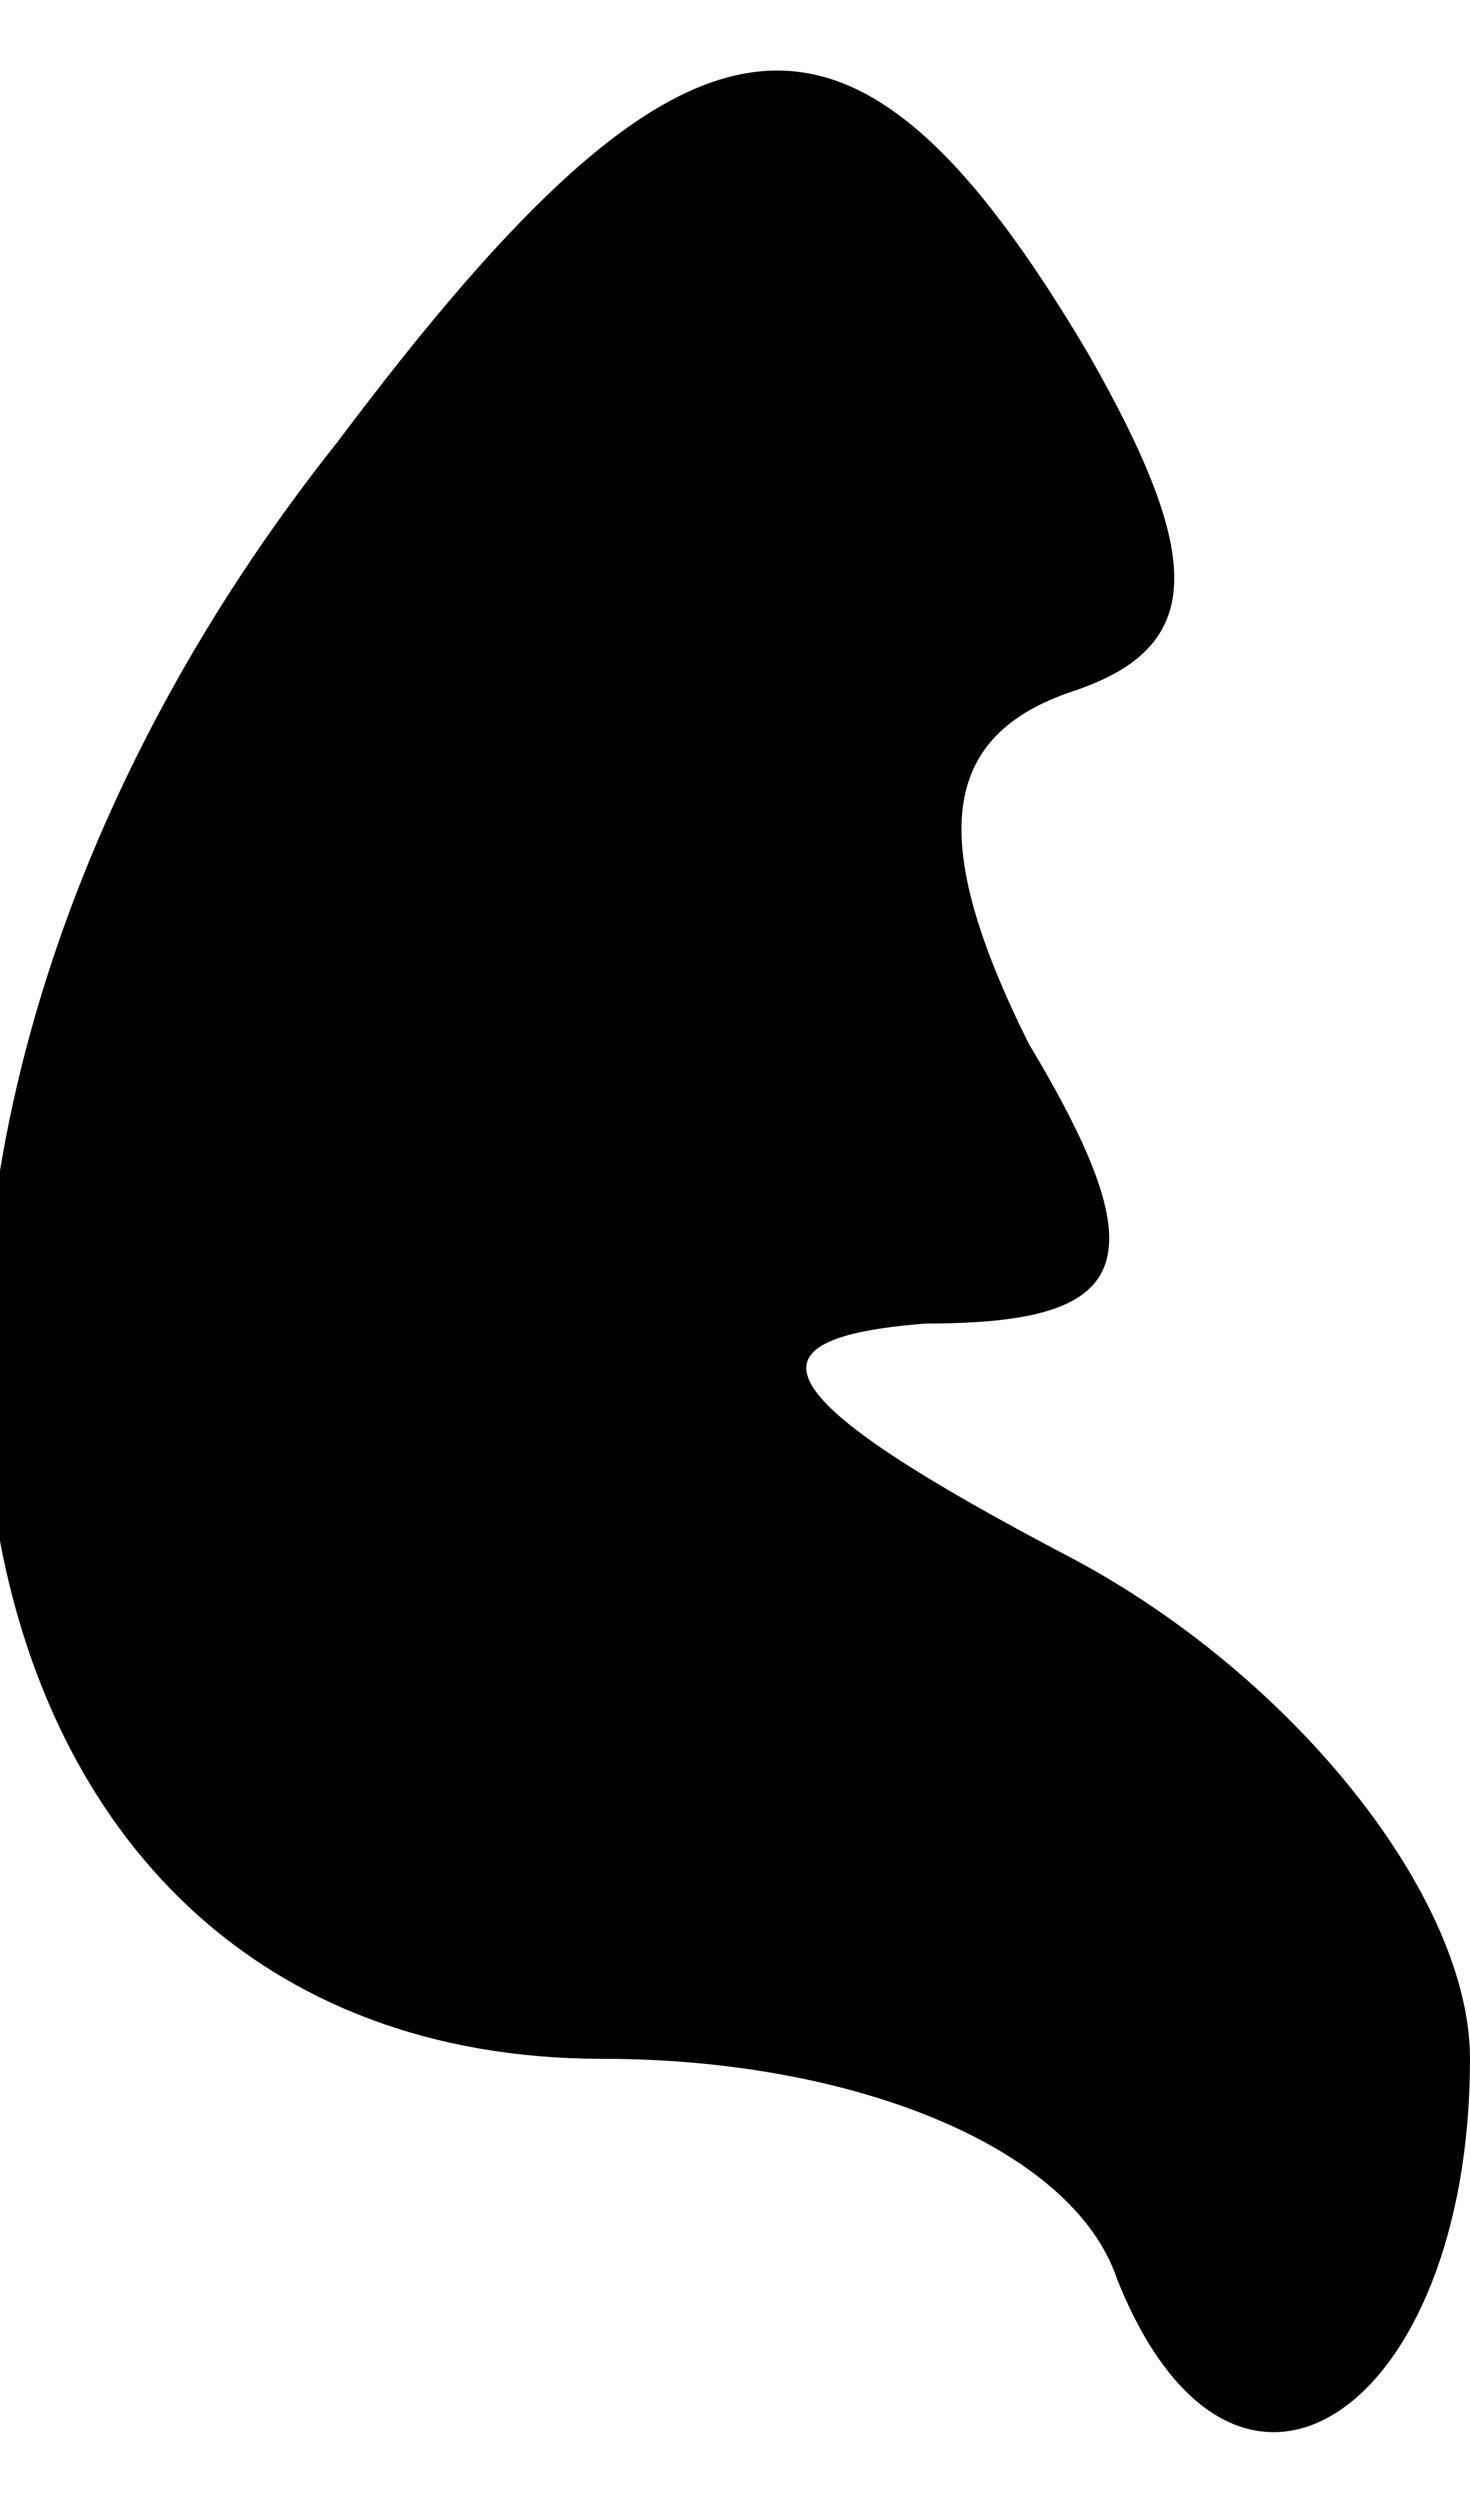 <?xml version="1.0" standalone="no"?>
<!DOCTYPE svg PUBLIC "-//W3C//DTD SVG 20010904//EN"
 "http://www.w3.org/TR/2001/REC-SVG-20010904/DTD/svg10.dtd">
<svg version="1.0" xmlns="http://www.w3.org/2000/svg"
 width="10pt" height="17pt" viewBox="0 0 10 17"
 preserveAspectRatio="xMidYMid meet">
<g transform="translate(0,17) scale(0.1,-0.1)"
fill="#000000" stroke="none">
<path fill="#000000" stroke="none" d="M23 140 c-39 -49 -29 -110 18 -110 17
0 32 -6 35 -15 8 -20 24 -9 24 15 0 11 -12 26 -27 34 -21 11 -23 15 -10 16 14
0 16 4 7 19 -7 14 -6 21 3 24 9 3 9 9 1 23 -16 27 -27 26 -51 -6z"/>
</g>
</svg>
